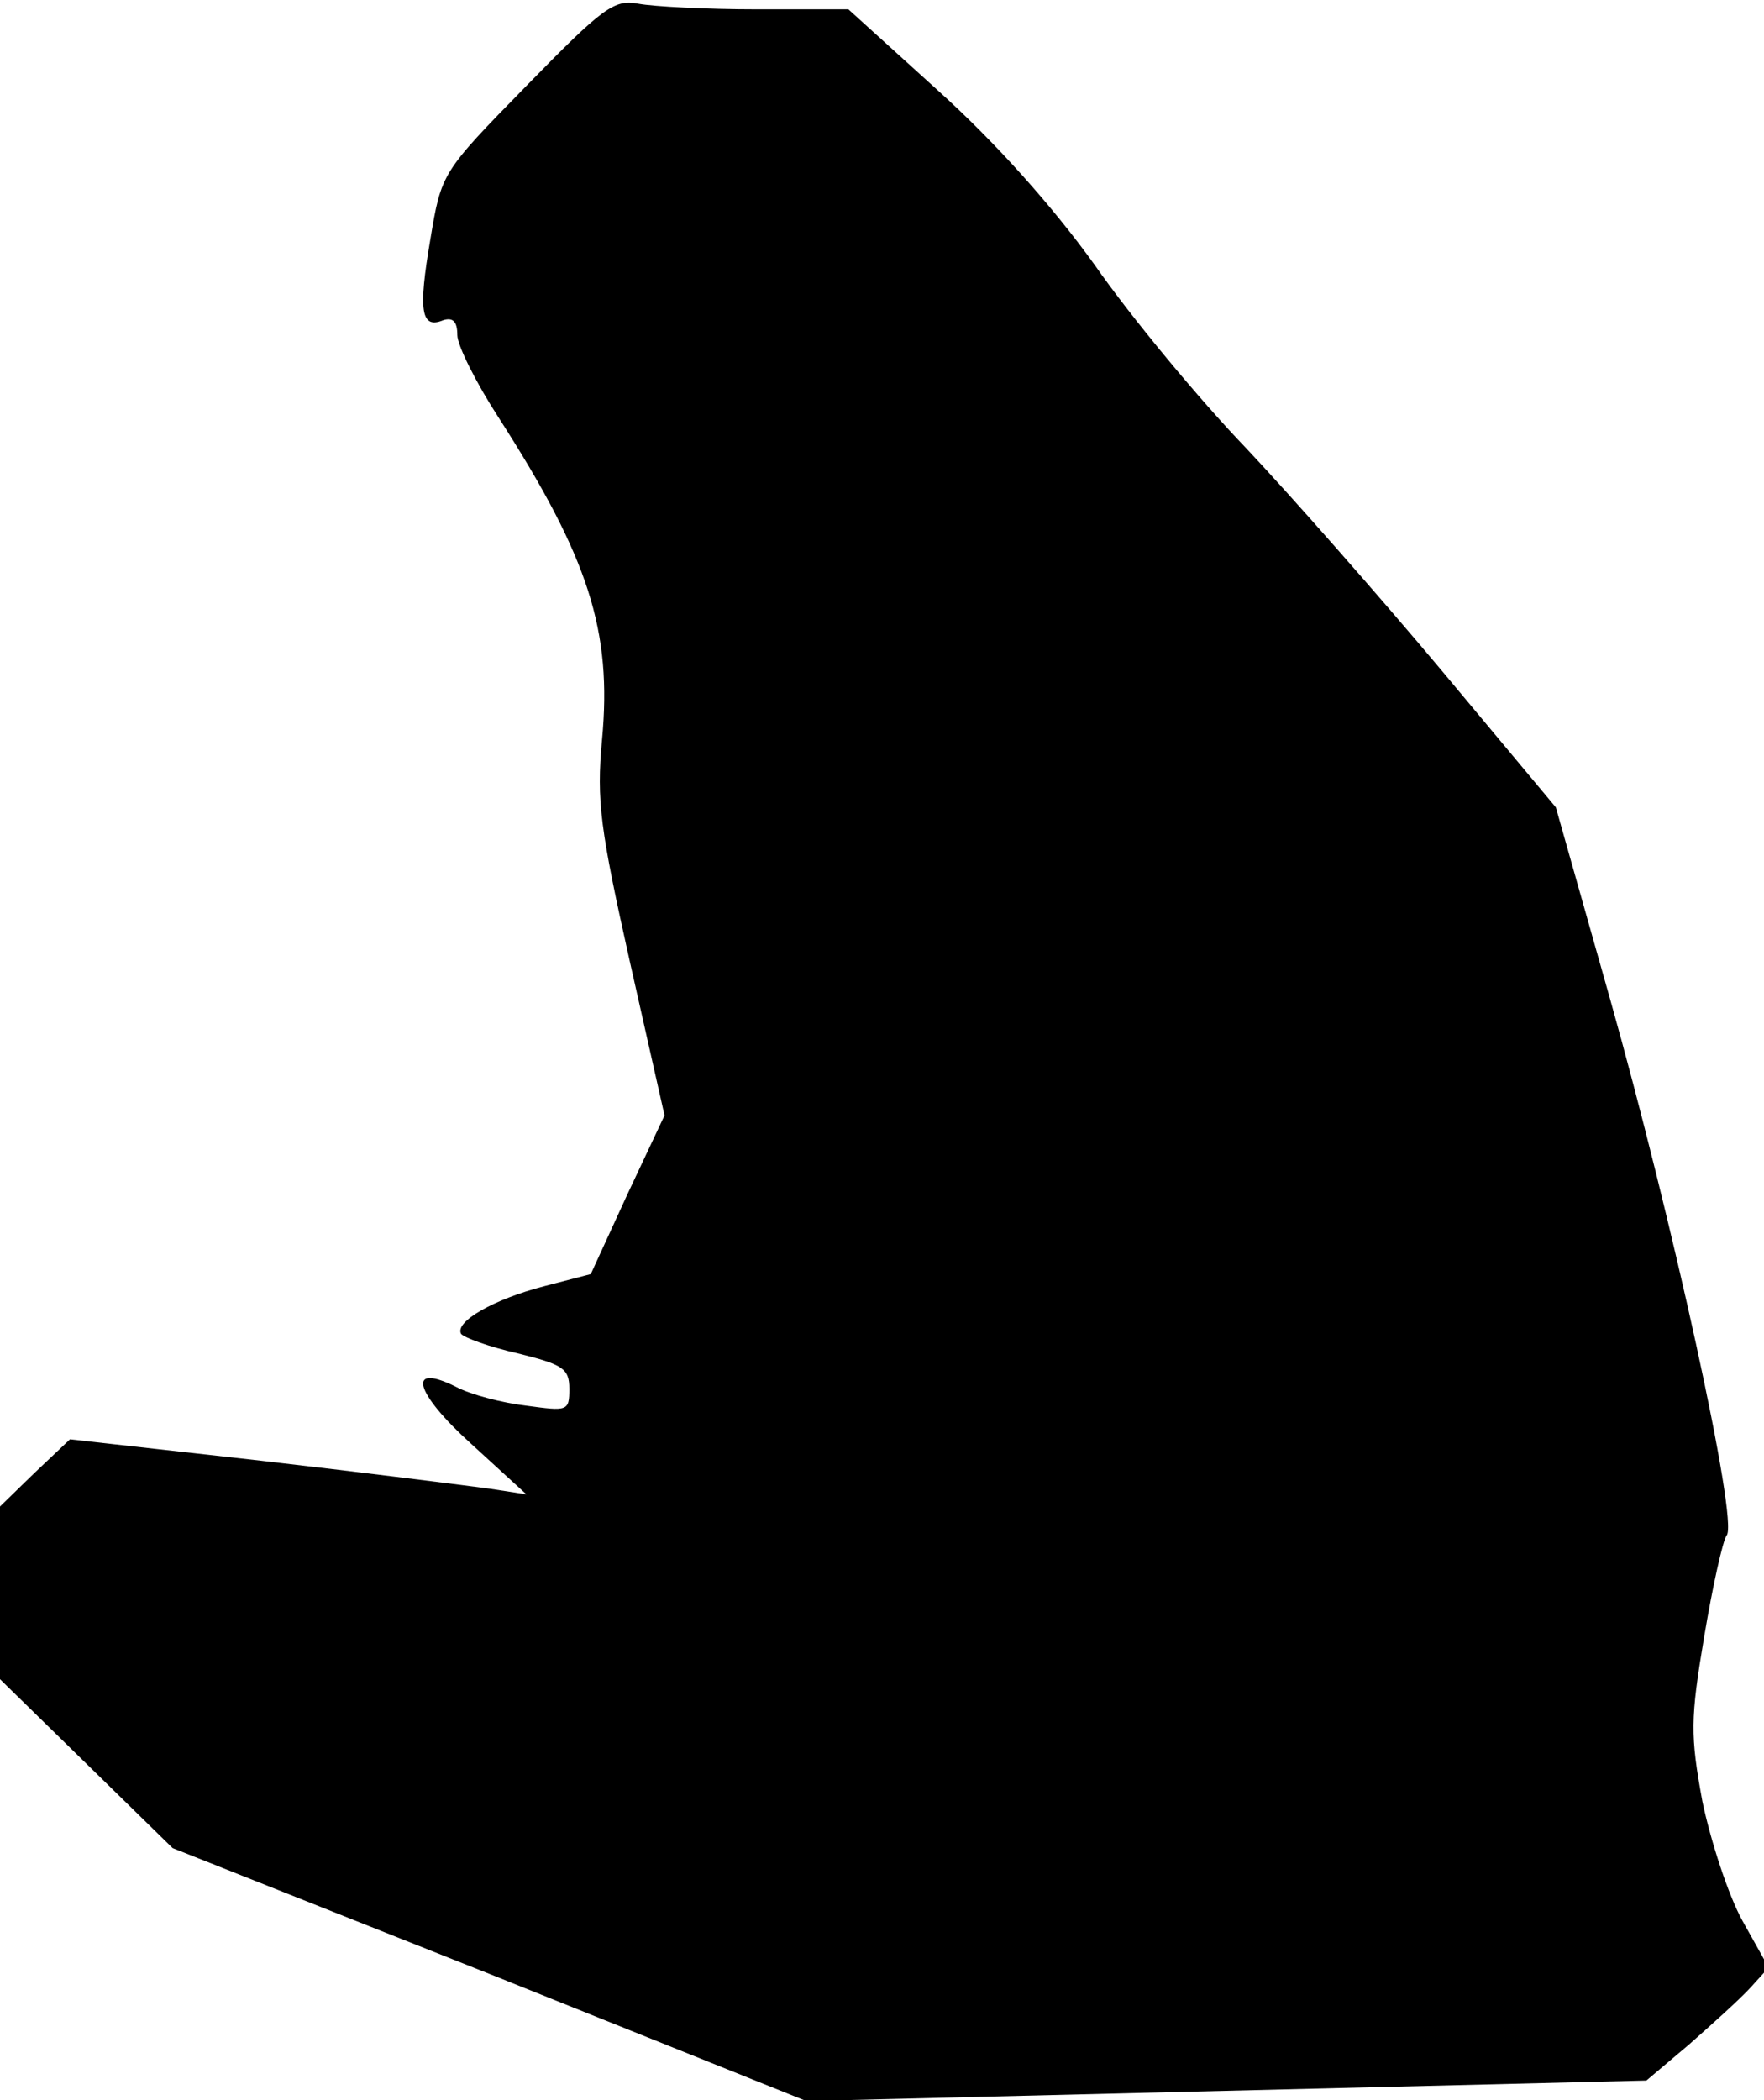 <?xml version="1.0" standalone="no"?>
<!DOCTYPE svg PUBLIC "-//W3C//DTD SVG 20010904//EN"
 "http://www.w3.org/TR/2001/REC-SVG-20010904/DTD/svg10.dtd">
<svg version="1.0" xmlns="http://www.w3.org/2000/svg"
 width="189pt" height="225pt" viewBox="0 0 189 225"
 preserveAspectRatio="xMidYMid meet">
<g transform="translate(0,225) scale(0.1,-0.1)"
fill="#000000" stroke="none">
<path fill="#000000" stroke="none" d="M564 2158 c-91 -93 -91 -93 -103 -165
-13 -76 -10 -96 14 -86 10 3 15 -1 15 -16 0 -11 20 -51 44 -88 97 -151 122
-229 111 -346 -6 -65 -2 -95 30 -238 l37 -164 -40 -85 -39 -85 -50 -13 c-54
-14 -96 -38 -89 -51 3 -4 30 -14 61 -21 48 -12 55 -16 55 -38 0 -24 -2 -24
-46 -18 -26 3 -60 12 -75 20 -54 27 -45 -6 16 -61 l59 -54 -39 6 c-22 3 -132
17 -245 30 l-205 23 -38 -36 -37 -36 0 -93 0 -92 92 -90 93 -91 340 -135 339
-136 450 11 450 11 45 38 c25 22 55 49 66 61 l20 22 -28 50 c-15 27 -34 85
-43 128 -13 71 -13 88 2 177 9 54 20 103 24 108 13 15 -59 341 -125 575 l-58
205 -121 145 c-67 80 -162 188 -211 240 -50 52 -123 140 -162 196 -46 64 -107
132 -168 187 l-96 87 -98 0 c-54 0 -111 3 -127 6 -26 5 -38 -4 -120 -88z"/>
</g>
</svg>
